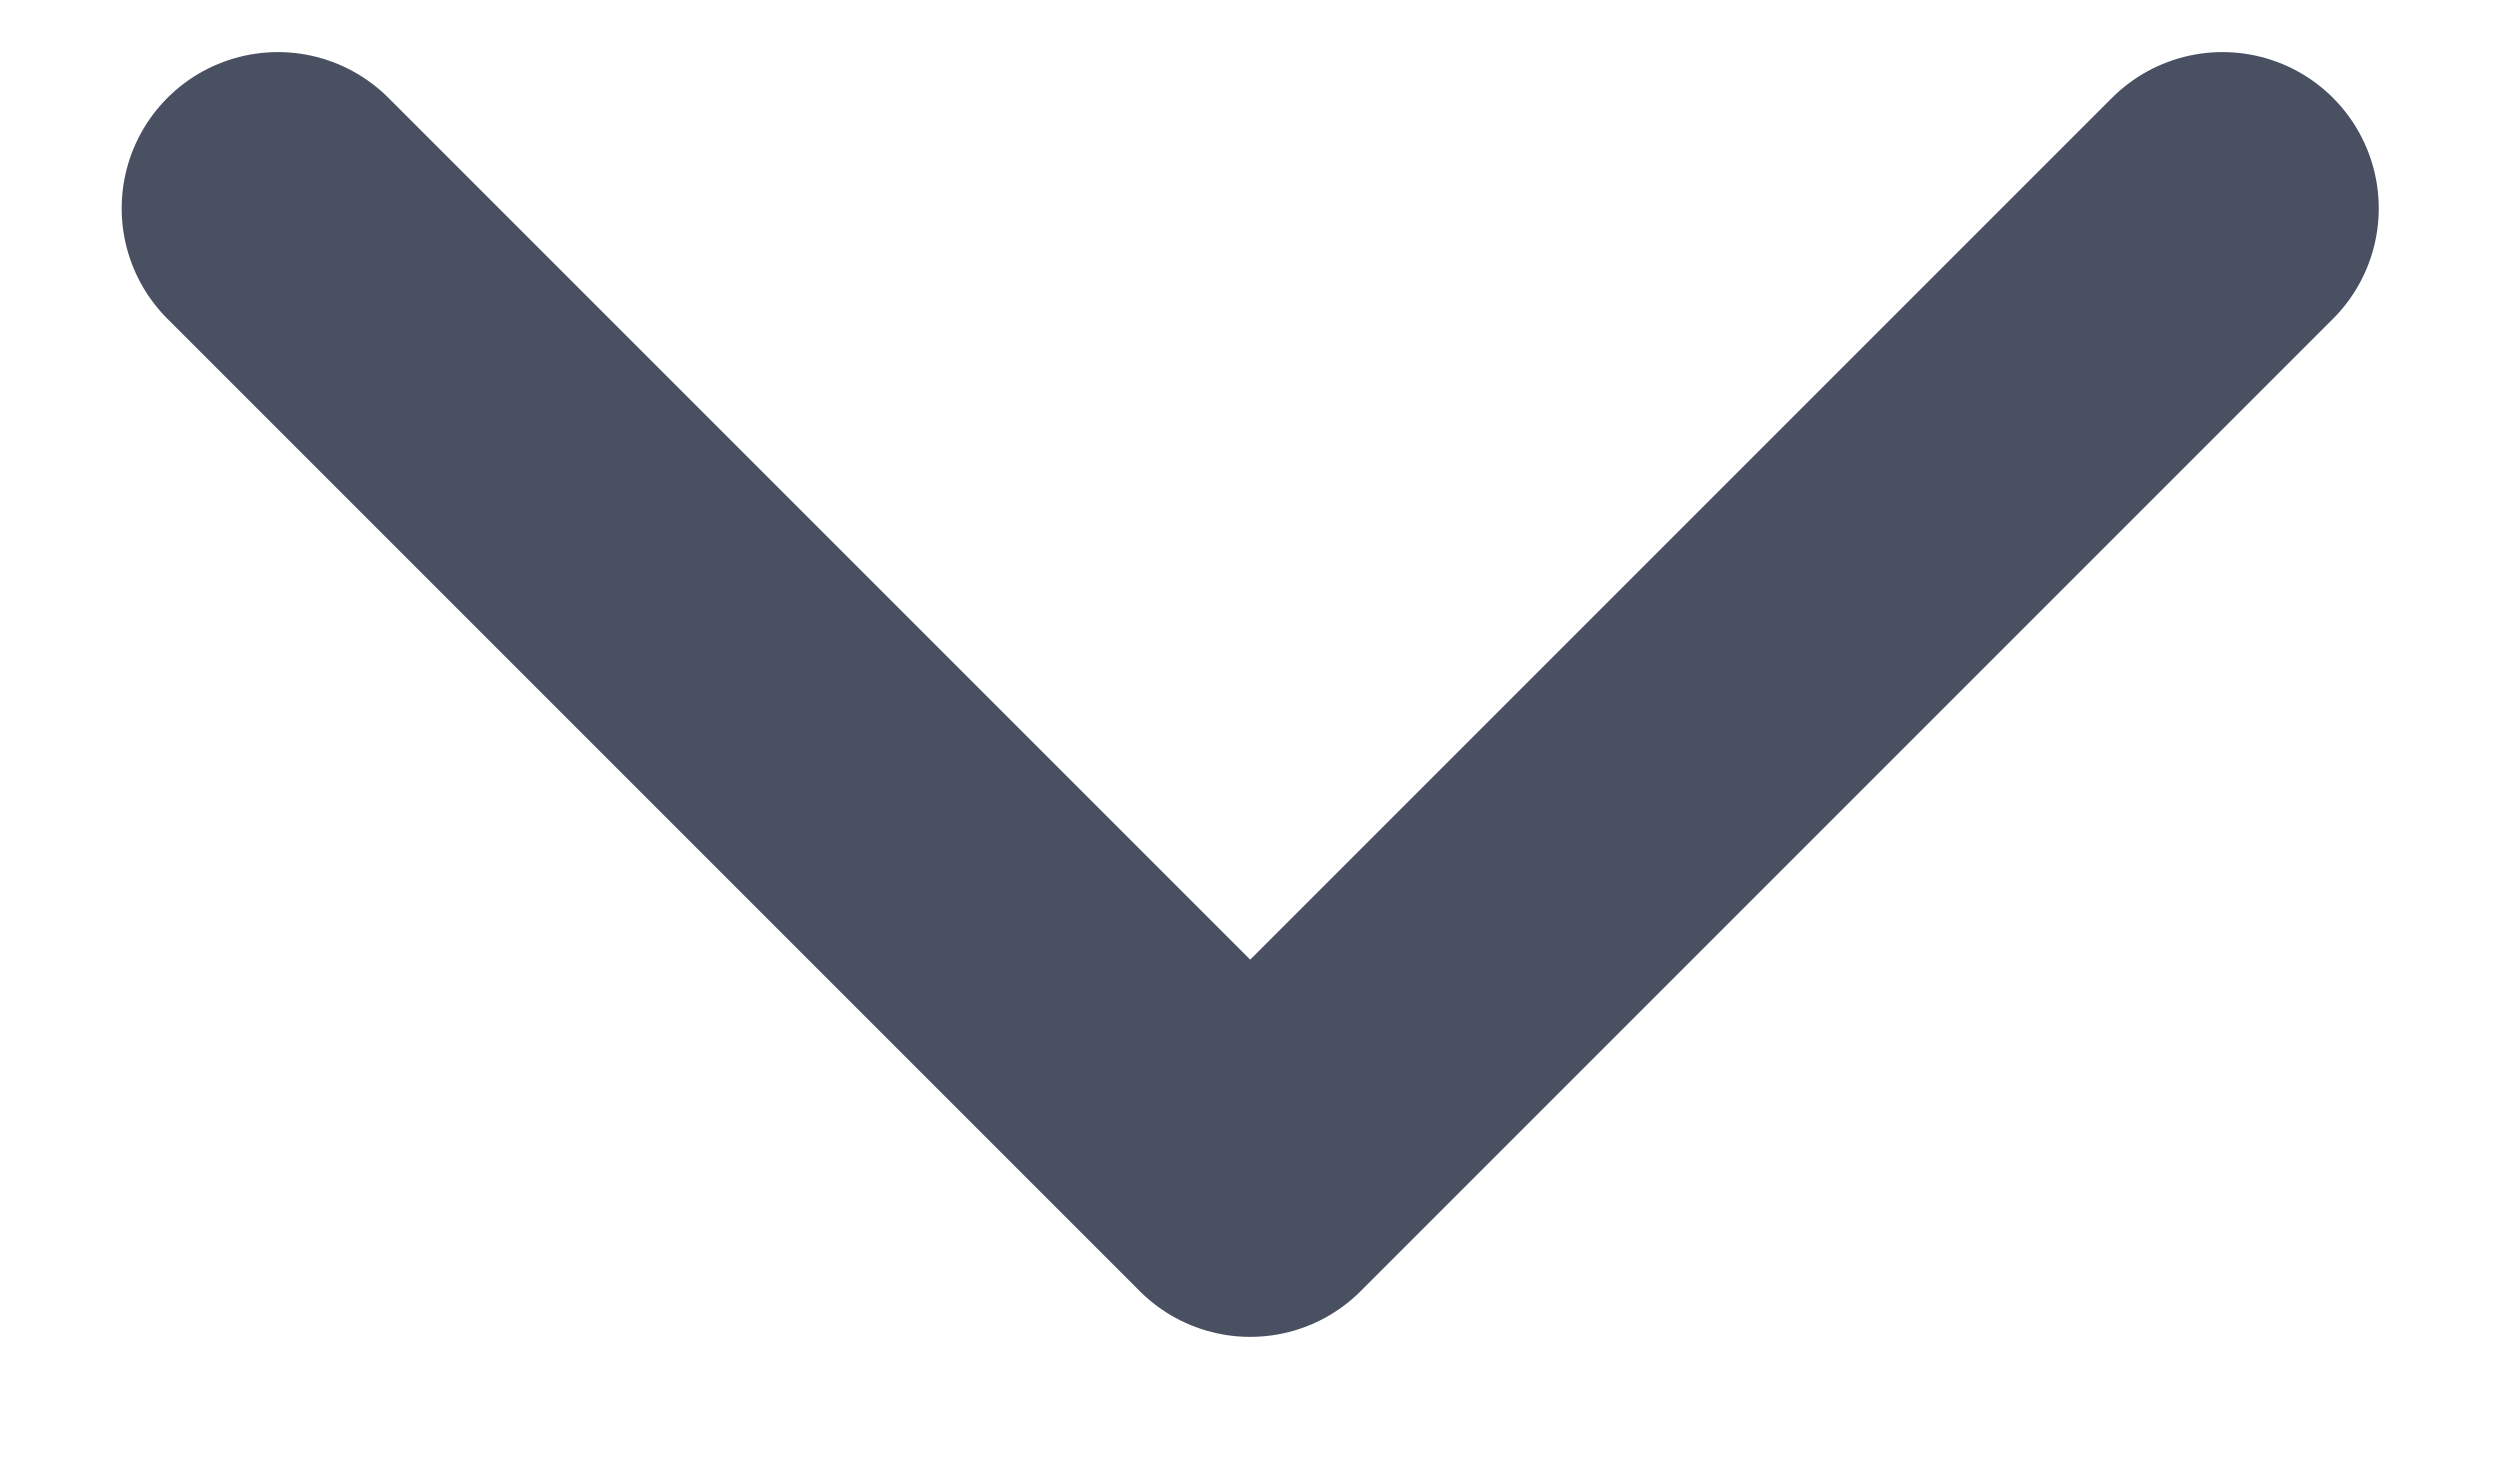 <svg width="12" height="7" viewBox="0 0 12 7" fill="none" xmlns="http://www.w3.org/2000/svg">
<path d="M10.668 1L6.001 5.667L1.334 1" stroke="#495061" stroke-width="1.5" stroke-linecap="round" stroke-linejoin="round"/>
</svg>
